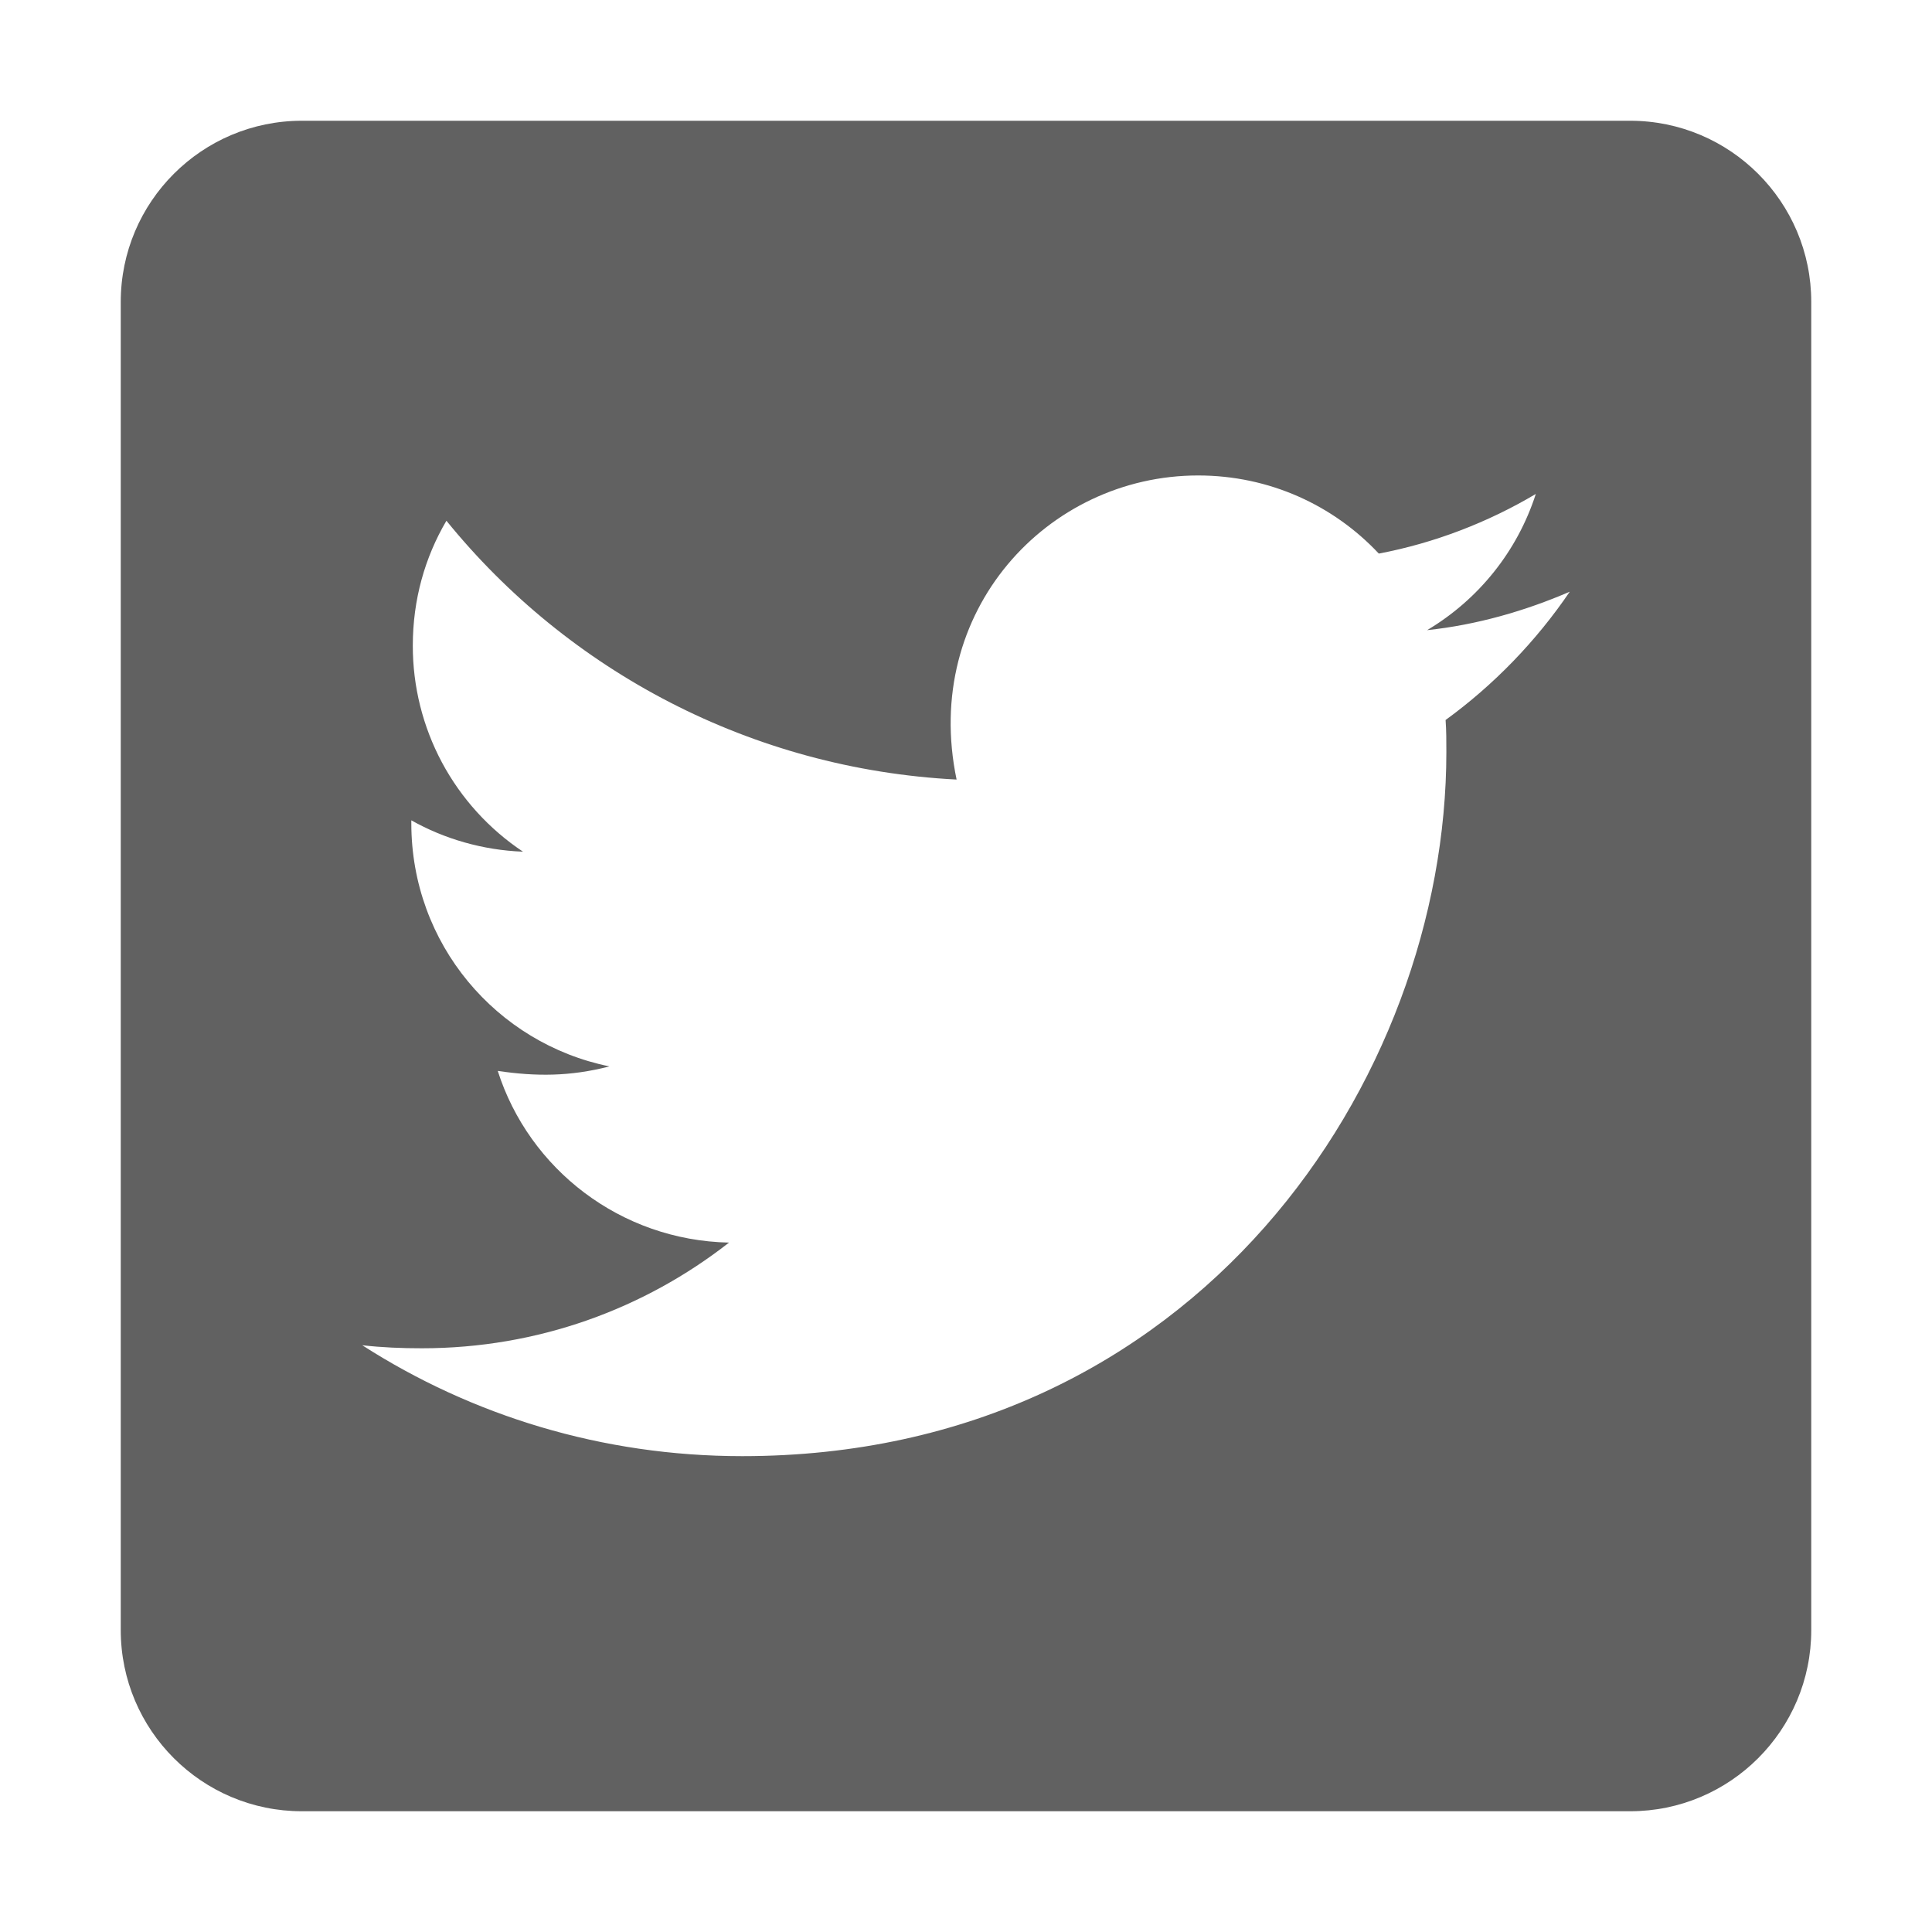 <svg width="30" height="30" viewBox="0 0 30 30" fill="none" xmlns="http://www.w3.org/2000/svg">
<path d="M25.312 1.875H4.688C3.135 1.875 1.875 3.135 1.875 4.688V25.312C1.875 26.865 3.135 28.125 4.688 28.125H25.312C26.865 28.125 28.125 26.865 28.125 25.312V4.688C28.125 3.135 26.865 1.875 25.312 1.875ZM22.447 11.18C22.459 11.344 22.459 11.514 22.459 11.678C22.459 16.758 18.592 22.611 11.525 22.611C9.346 22.611 7.324 21.979 5.625 20.889C5.936 20.924 6.234 20.936 6.551 20.936C8.35 20.936 10.002 20.326 11.32 19.295C9.633 19.26 8.215 18.152 7.729 16.629C8.32 16.717 8.854 16.717 9.463 16.559C7.705 16.201 6.387 14.654 6.387 12.785V12.738C6.896 13.025 7.494 13.201 8.121 13.225C7.594 12.874 7.162 12.398 6.863 11.84C6.565 11.282 6.409 10.658 6.41 10.025C6.41 9.311 6.598 8.654 6.932 8.086C8.824 10.418 11.666 11.941 14.854 12.105C14.309 9.498 16.26 7.383 18.604 7.383C19.711 7.383 20.707 7.846 21.41 8.596C22.277 8.432 23.109 8.109 23.848 7.67C23.561 8.561 22.957 9.311 22.16 9.785C22.934 9.703 23.684 9.486 24.375 9.188C23.854 9.955 23.197 10.635 22.447 11.18Z" fill="black" fill-opacity="0.62"/>
</svg>

